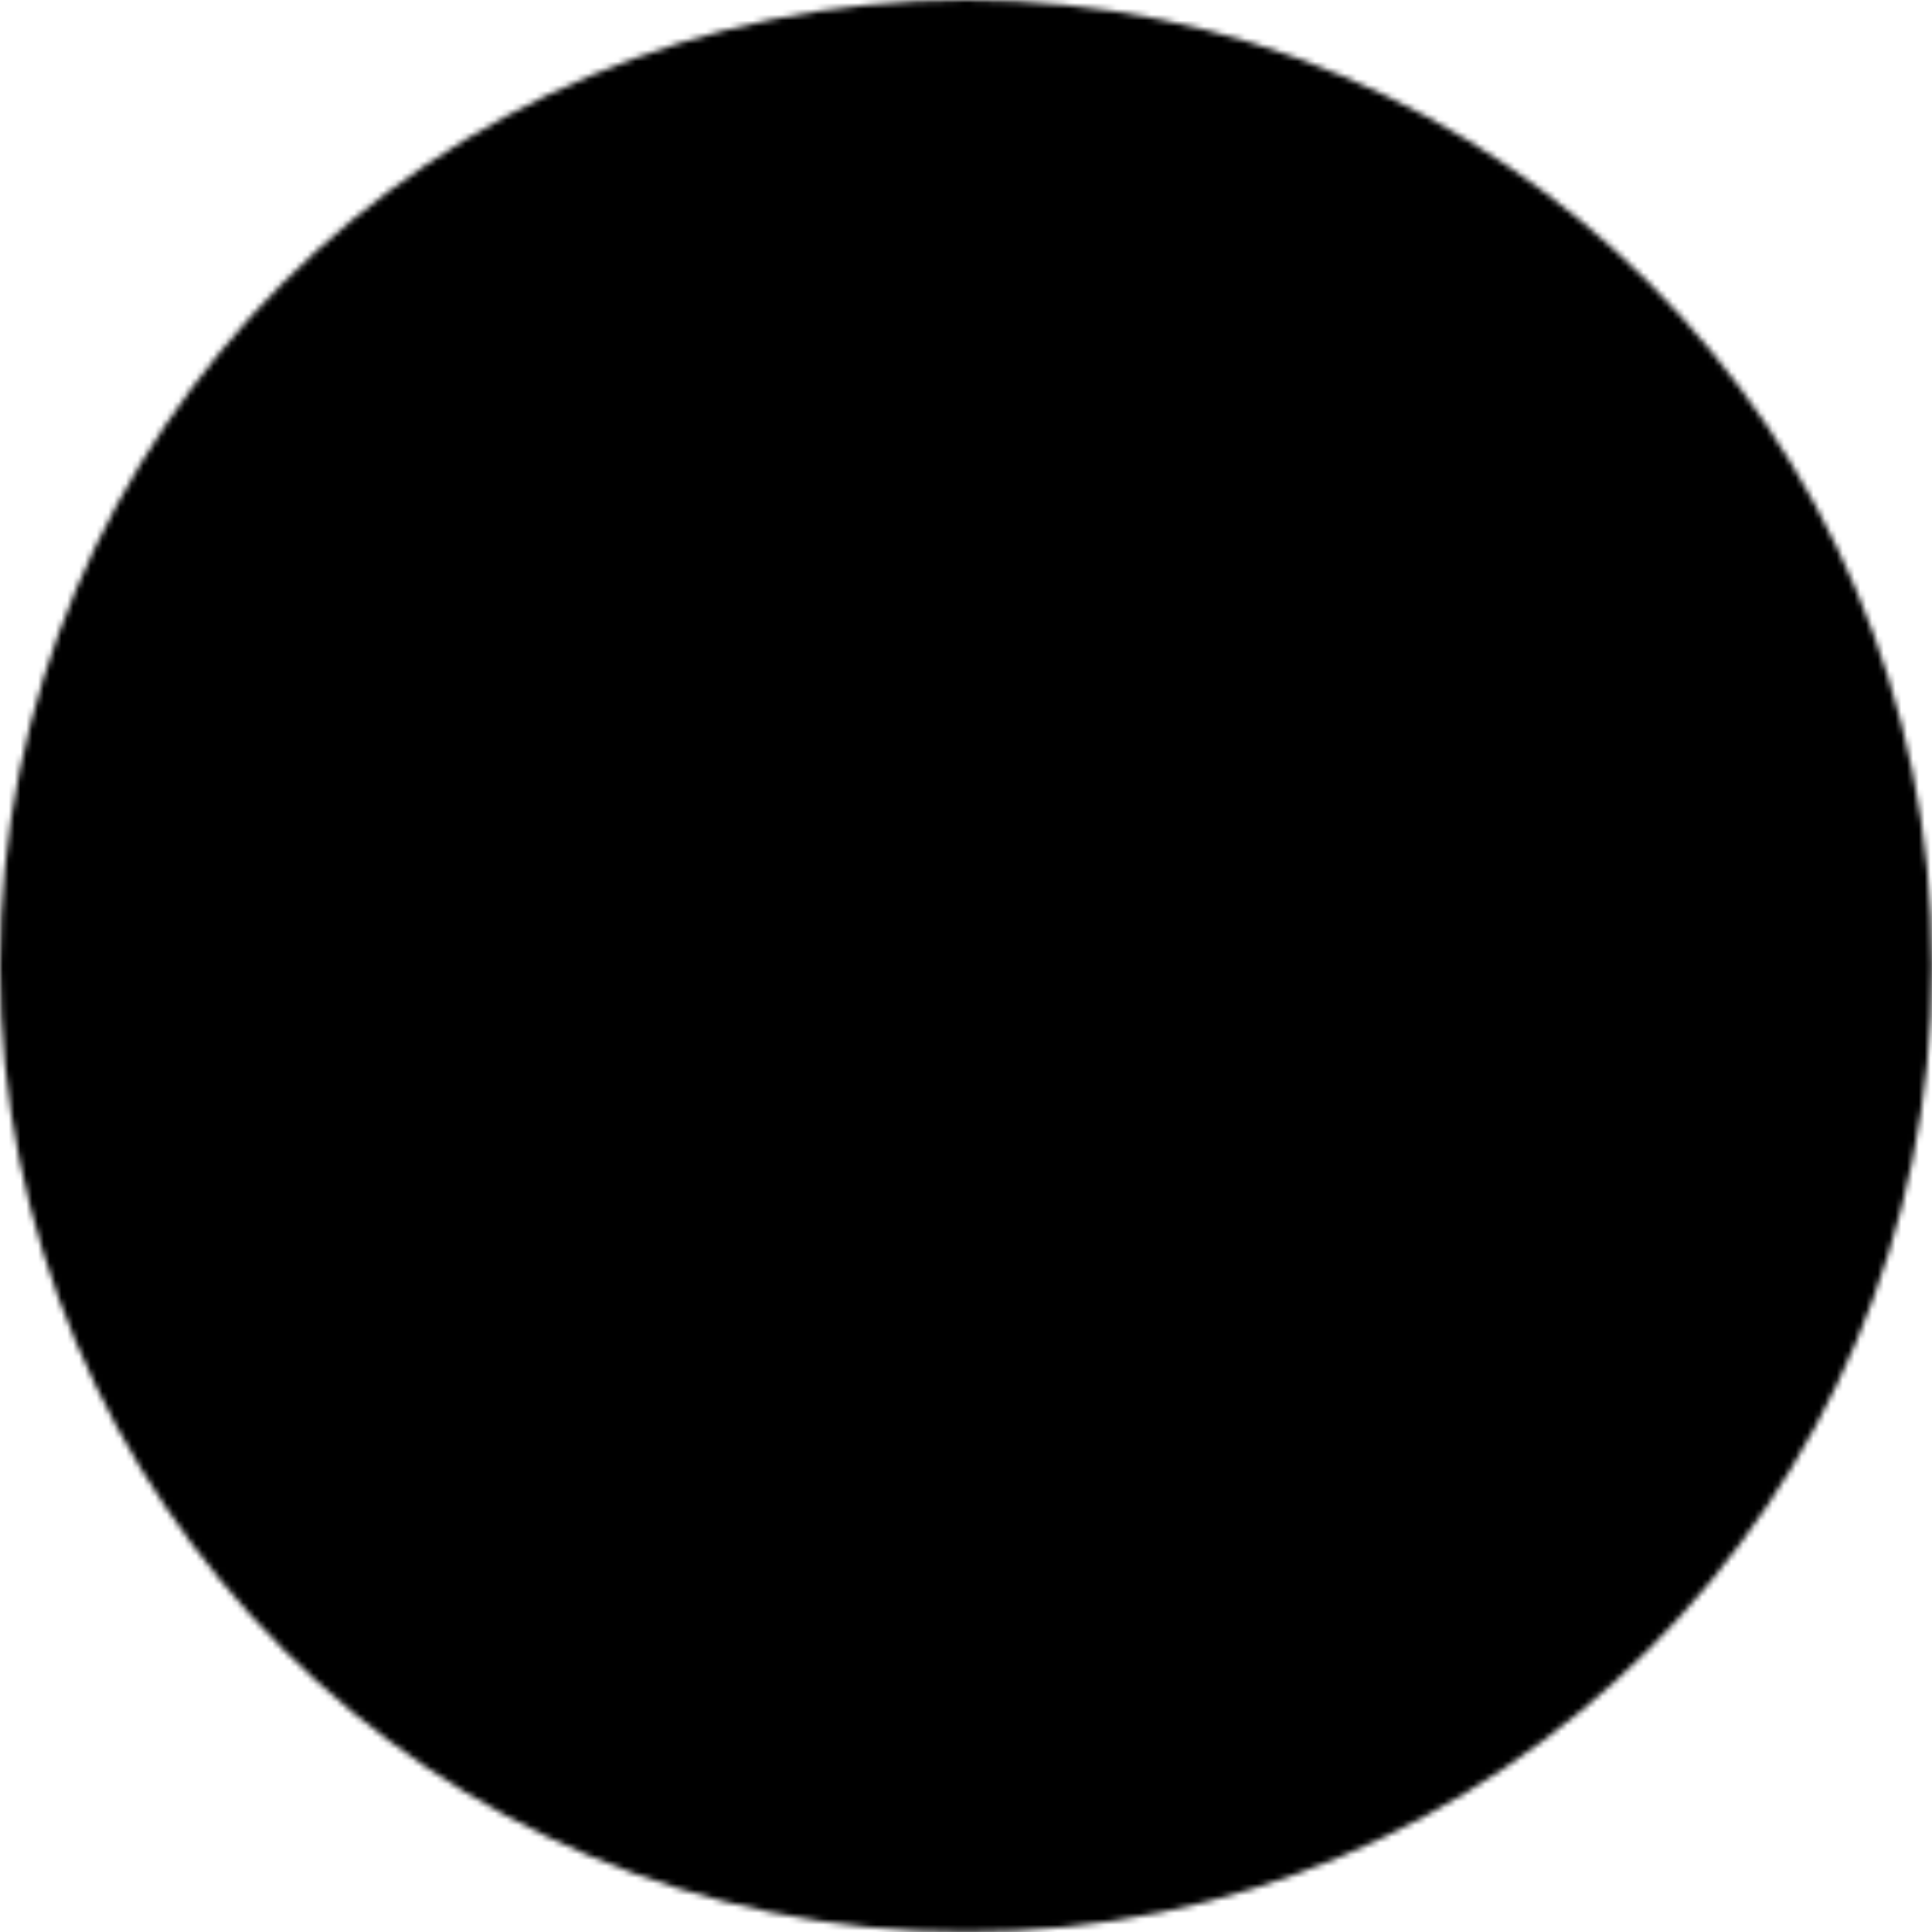 <svg xmlns="http://www.w3.org/2000/svg" width="329.76" height="329.76" viewBox="0 0 329.76 329.76"><mask id="b"><g transform="translate(164.88 164.88)"><circle r="164.88" fill="#fff" style="stroke-width:1.288"/><g transform="scale(.9)"><path id="a" fill="#000" d="M54.56-83.09a12 12 60 0 0 0-11.41 63 63 120 0 0-109.12 0 12 12 60 0 0 0 11.41L0-8Z"/><use href="#a" transform="rotate(72)"/><use href="#a" transform="rotate(144)"/><use href="#a" transform="rotate(-144)"/><use href="#a" transform="rotate(-72)"/><circle r="53" fill="#fff"/></g></g></mask><rect width="100%" height="100%" mask="url(#b)"/></svg>
